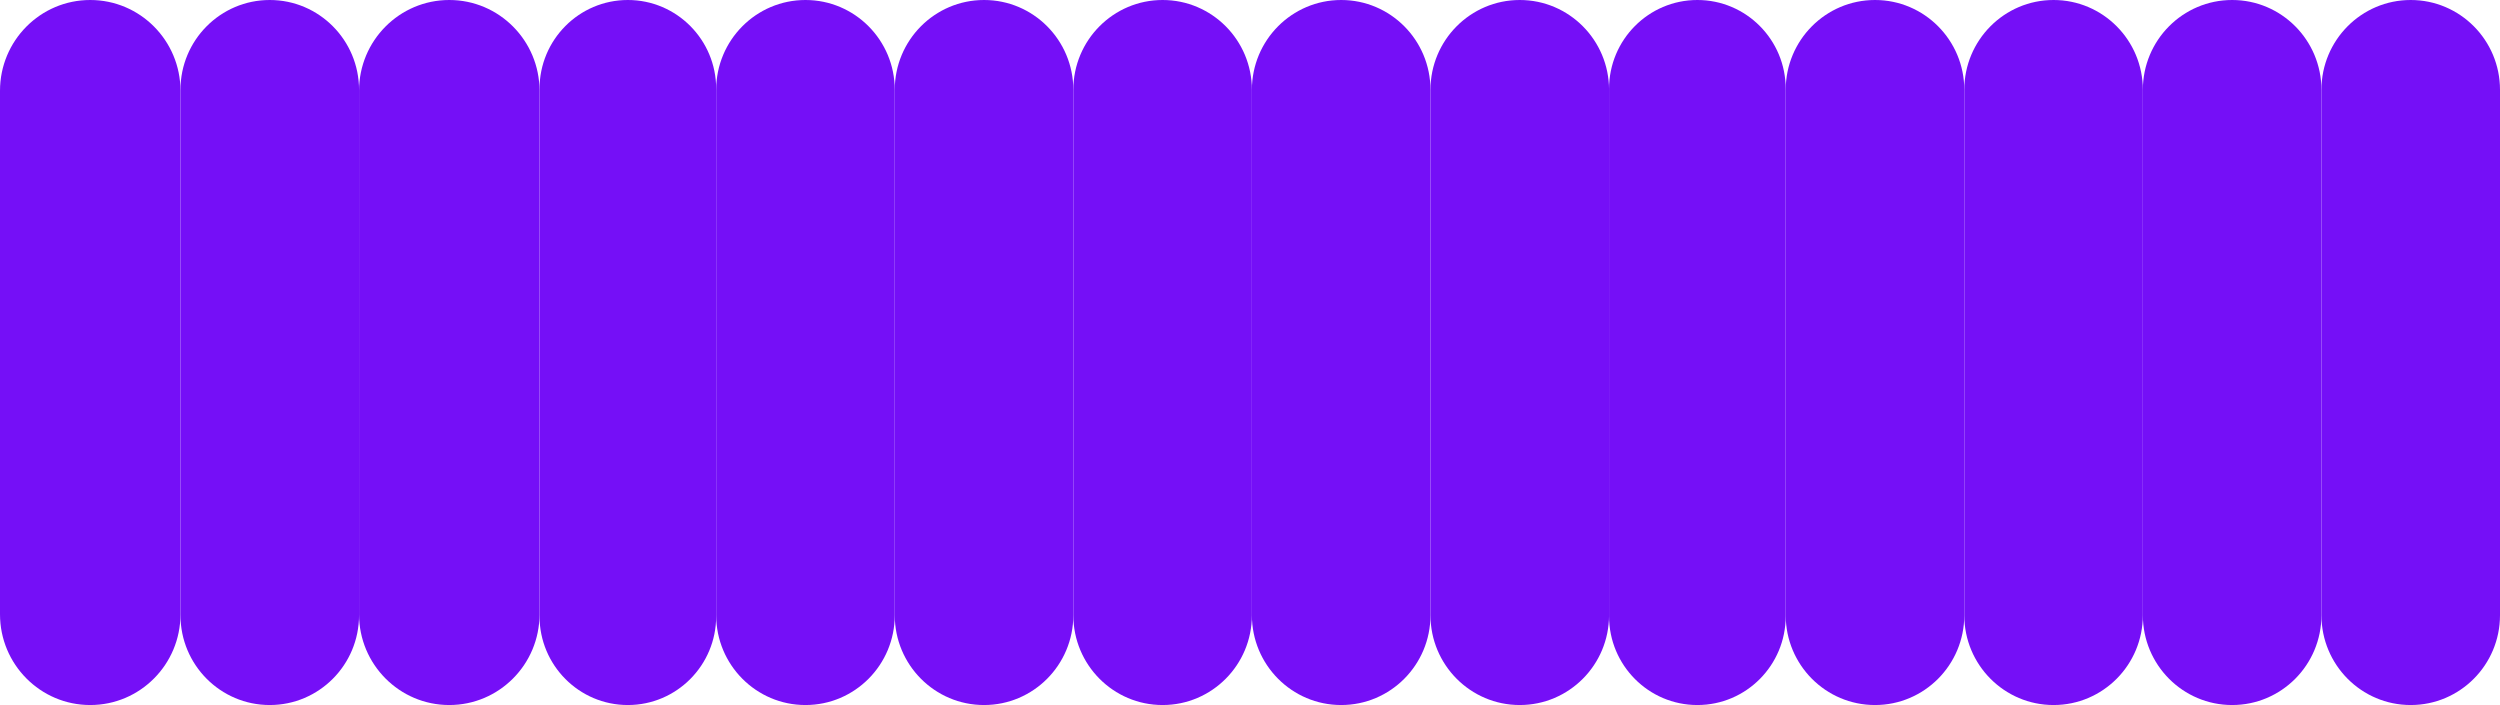 <svg width="1312" height="370" viewBox="0 0 1312 370" fill="none" xmlns="http://www.w3.org/2000/svg">
<g clip-path="url(#clip0_23_594)">
<path d="M94.711 47.644C94.711 21.331 73.51 0 47.356 0C21.202 0 0 21.331 0 47.644V322.356C0 348.669 21.202 370 47.356 370C73.51 370 94.711 348.669 94.711 322.356V47.644Z" fill="#750FF7"/>
<path d="M188.426 47.143C188.426 21.107 167.447 0 141.569 0C115.69 0 94.711 21.107 94.711 47.143V322.857C94.711 348.893 115.69 370 141.569 370C167.447 370 188.426 348.893 188.426 322.857V47.143Z" fill="#750FF7"/>
<path d="M283.137 47.644C283.137 21.331 261.935 0 235.781 0C209.627 0 188.426 21.331 188.426 47.644V322.356C188.426 348.669 209.627 370 235.781 370C261.935 370 283.137 348.669 283.137 322.356V47.644Z" fill="#750FF7"/>
<path d="M329.495 0H329.495C303.892 0 283.137 20.882 283.137 46.641V323.359C283.137 349.118 303.892 370 329.495 370C355.099 370 375.854 349.118 375.854 323.359V46.641C375.854 20.882 355.099 0 329.495 0Z" fill="#750FF7"/>
<path d="M469.569 47.143C469.569 21.107 448.59 0 422.711 0C396.833 0 375.854 21.107 375.854 47.143V322.857C375.854 348.893 396.833 370 422.711 370C448.59 370 469.569 348.893 469.569 322.857V47.143Z" fill="#750FF7"/>
<path d="M563.283 47.143C563.283 21.107 542.304 0 516.426 0C490.547 0 469.568 21.107 469.568 47.143V322.857C469.568 348.893 490.547 370 516.426 370C542.304 370 563.283 348.893 563.283 322.857V47.143Z" fill="#750FF7"/>
<path d="M656.997 47.143C656.997 21.107 636.018 0 610.14 0C584.261 0 563.283 21.107 563.283 47.143V322.857C563.283 348.893 584.261 370 610.14 370C636.018 370 656.997 348.893 656.997 322.857V47.143Z" fill="#750FF7"/>
<path d="M750.711 47.143C750.711 21.107 729.732 0 703.854 0C677.975 0 656.997 21.107 656.997 47.143V322.857C656.997 348.893 677.975 370 703.854 370C729.732 370 750.711 348.893 750.711 322.857V47.143Z" fill="#750FF7"/>
<path d="M844.425 47.143C844.425 21.107 823.447 0 797.568 0C771.69 0 750.711 21.107 750.711 47.143V322.857C750.711 348.893 771.69 370 797.568 370C823.447 370 844.425 348.893 844.425 322.857V47.143Z" fill="#750FF7"/>
<path d="M890.784 0H890.784C865.181 0 844.425 20.882 844.425 46.641V323.359C844.425 349.118 865.181 370 890.784 370C916.387 370 937.143 349.118 937.143 323.359V46.641C937.143 20.882 916.387 0 890.784 0Z" fill="#750FF7"/>
<path d="M1030.86 47.143C1030.86 21.107 1009.88 0 984 0C958.121 0 937.143 21.107 937.143 47.143V322.857C937.143 348.893 958.121 370 984 370C1009.88 370 1030.86 348.893 1030.86 322.857V47.143Z" fill="#750FF7"/>
<path d="M1124.57 47.143C1124.57 21.107 1103.59 0 1077.71 0C1051.84 0 1030.86 21.107 1030.86 47.143V322.857C1030.86 348.893 1051.84 370 1077.71 370C1103.59 370 1124.57 348.893 1124.57 322.857V47.143Z" fill="#750FF7"/>
<path d="M1218.29 47.143C1218.29 21.107 1197.31 0 1171.43 0C1145.55 0 1124.57 21.107 1124.57 47.143V322.857C1124.57 348.893 1145.55 370 1171.43 370C1197.31 370 1218.29 348.893 1218.29 322.857V47.143Z" fill="#750FF7"/>
<path d="M1312 47.143C1312 21.107 1291.02 0 1265.14 0C1239.26 0 1218.29 21.107 1218.29 47.143V322.857C1218.29 348.893 1239.26 370 1265.14 370C1291.02 370 1312 348.893 1312 322.857V47.143Z" fill="#750FF7"/>
</g>
<defs>
<clipPath id="clip0_23_594">
<rect width="1312" height="370" fill="white"/>
</clipPath>
</defs>
</svg>
